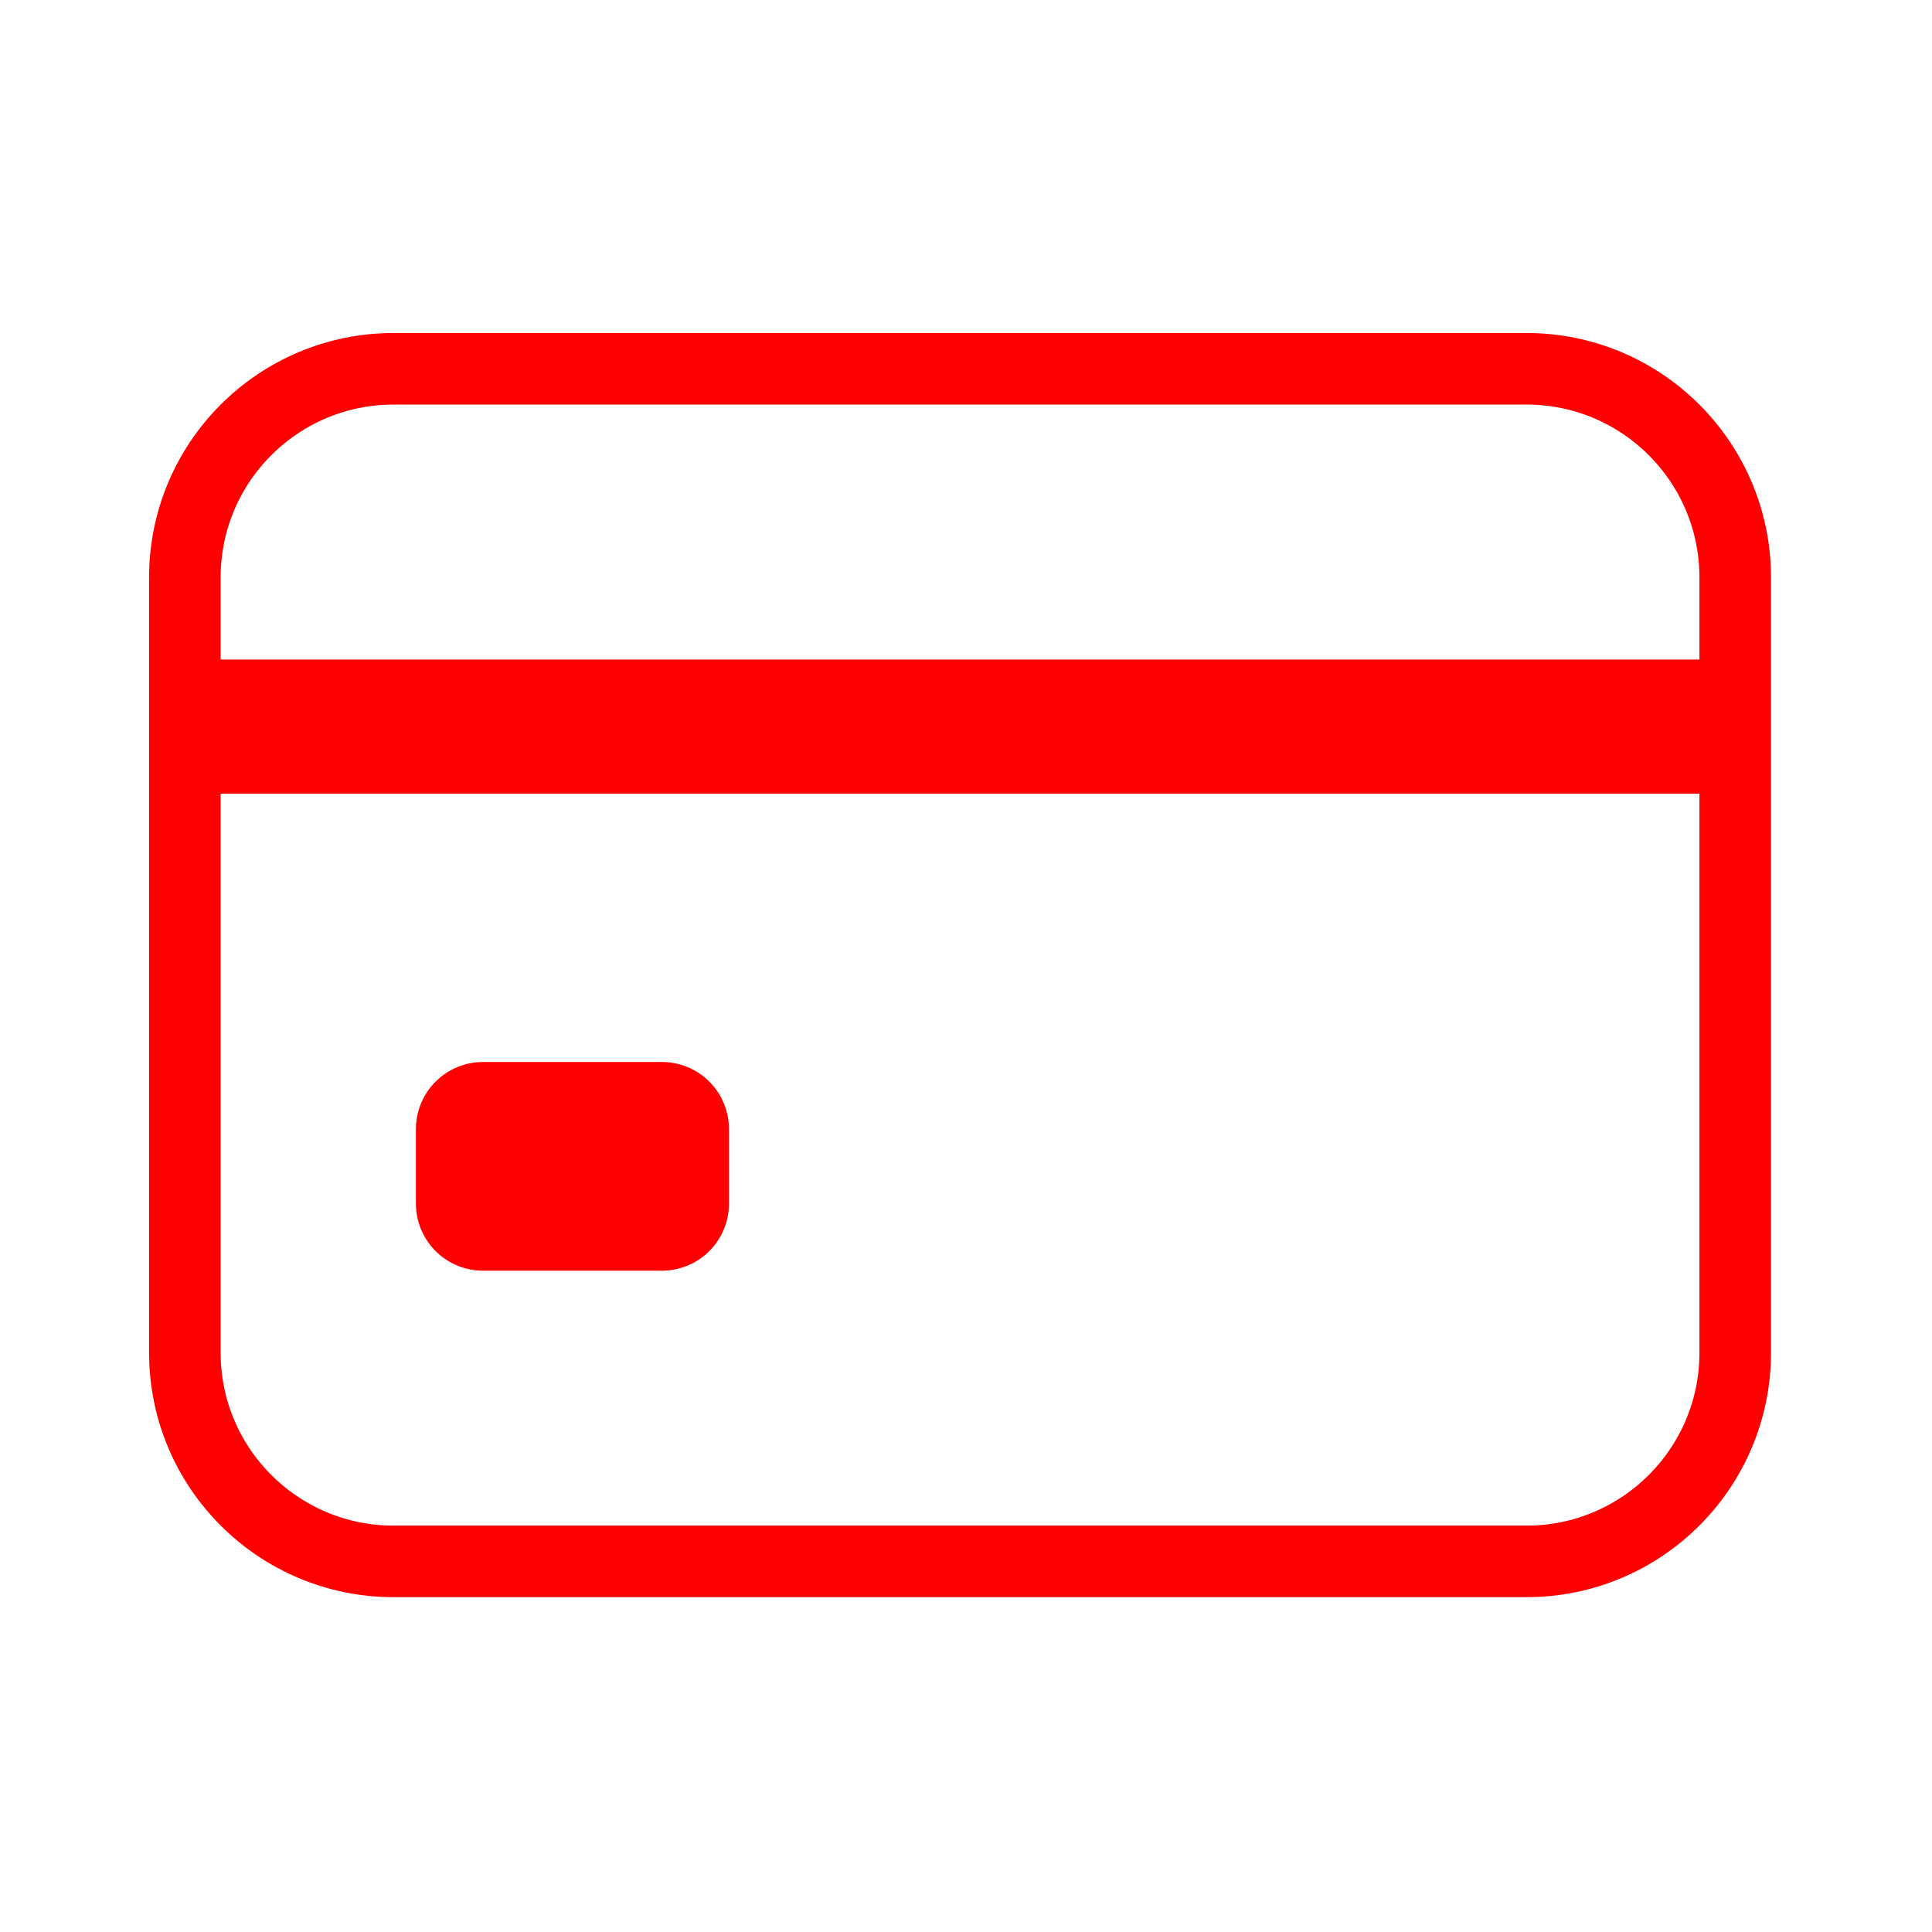 <svg width="81" height="81" viewBox="0 0 81 81" fill="none" xmlns="http://www.w3.org/2000/svg">
<path d="M64 15.462H16.5C11.668 15.462 7.75 19.379 7.75 24.212V56.712C7.75 61.544 11.668 65.462 16.5 65.462H64C68.832 65.462 72.75 61.544 72.75 56.712V24.212C72.75 19.379 68.832 15.462 64 15.462Z" stroke="#FF0000" stroke-width="3" stroke-linecap="round" stroke-linejoin="round"/>
<path d="M7.75 30.462H72.75M20.25 47.337H27.75V50.462H20.25V47.337Z" stroke="#FF0000" stroke-width="5.625" stroke-linejoin="round"/>
</svg>
